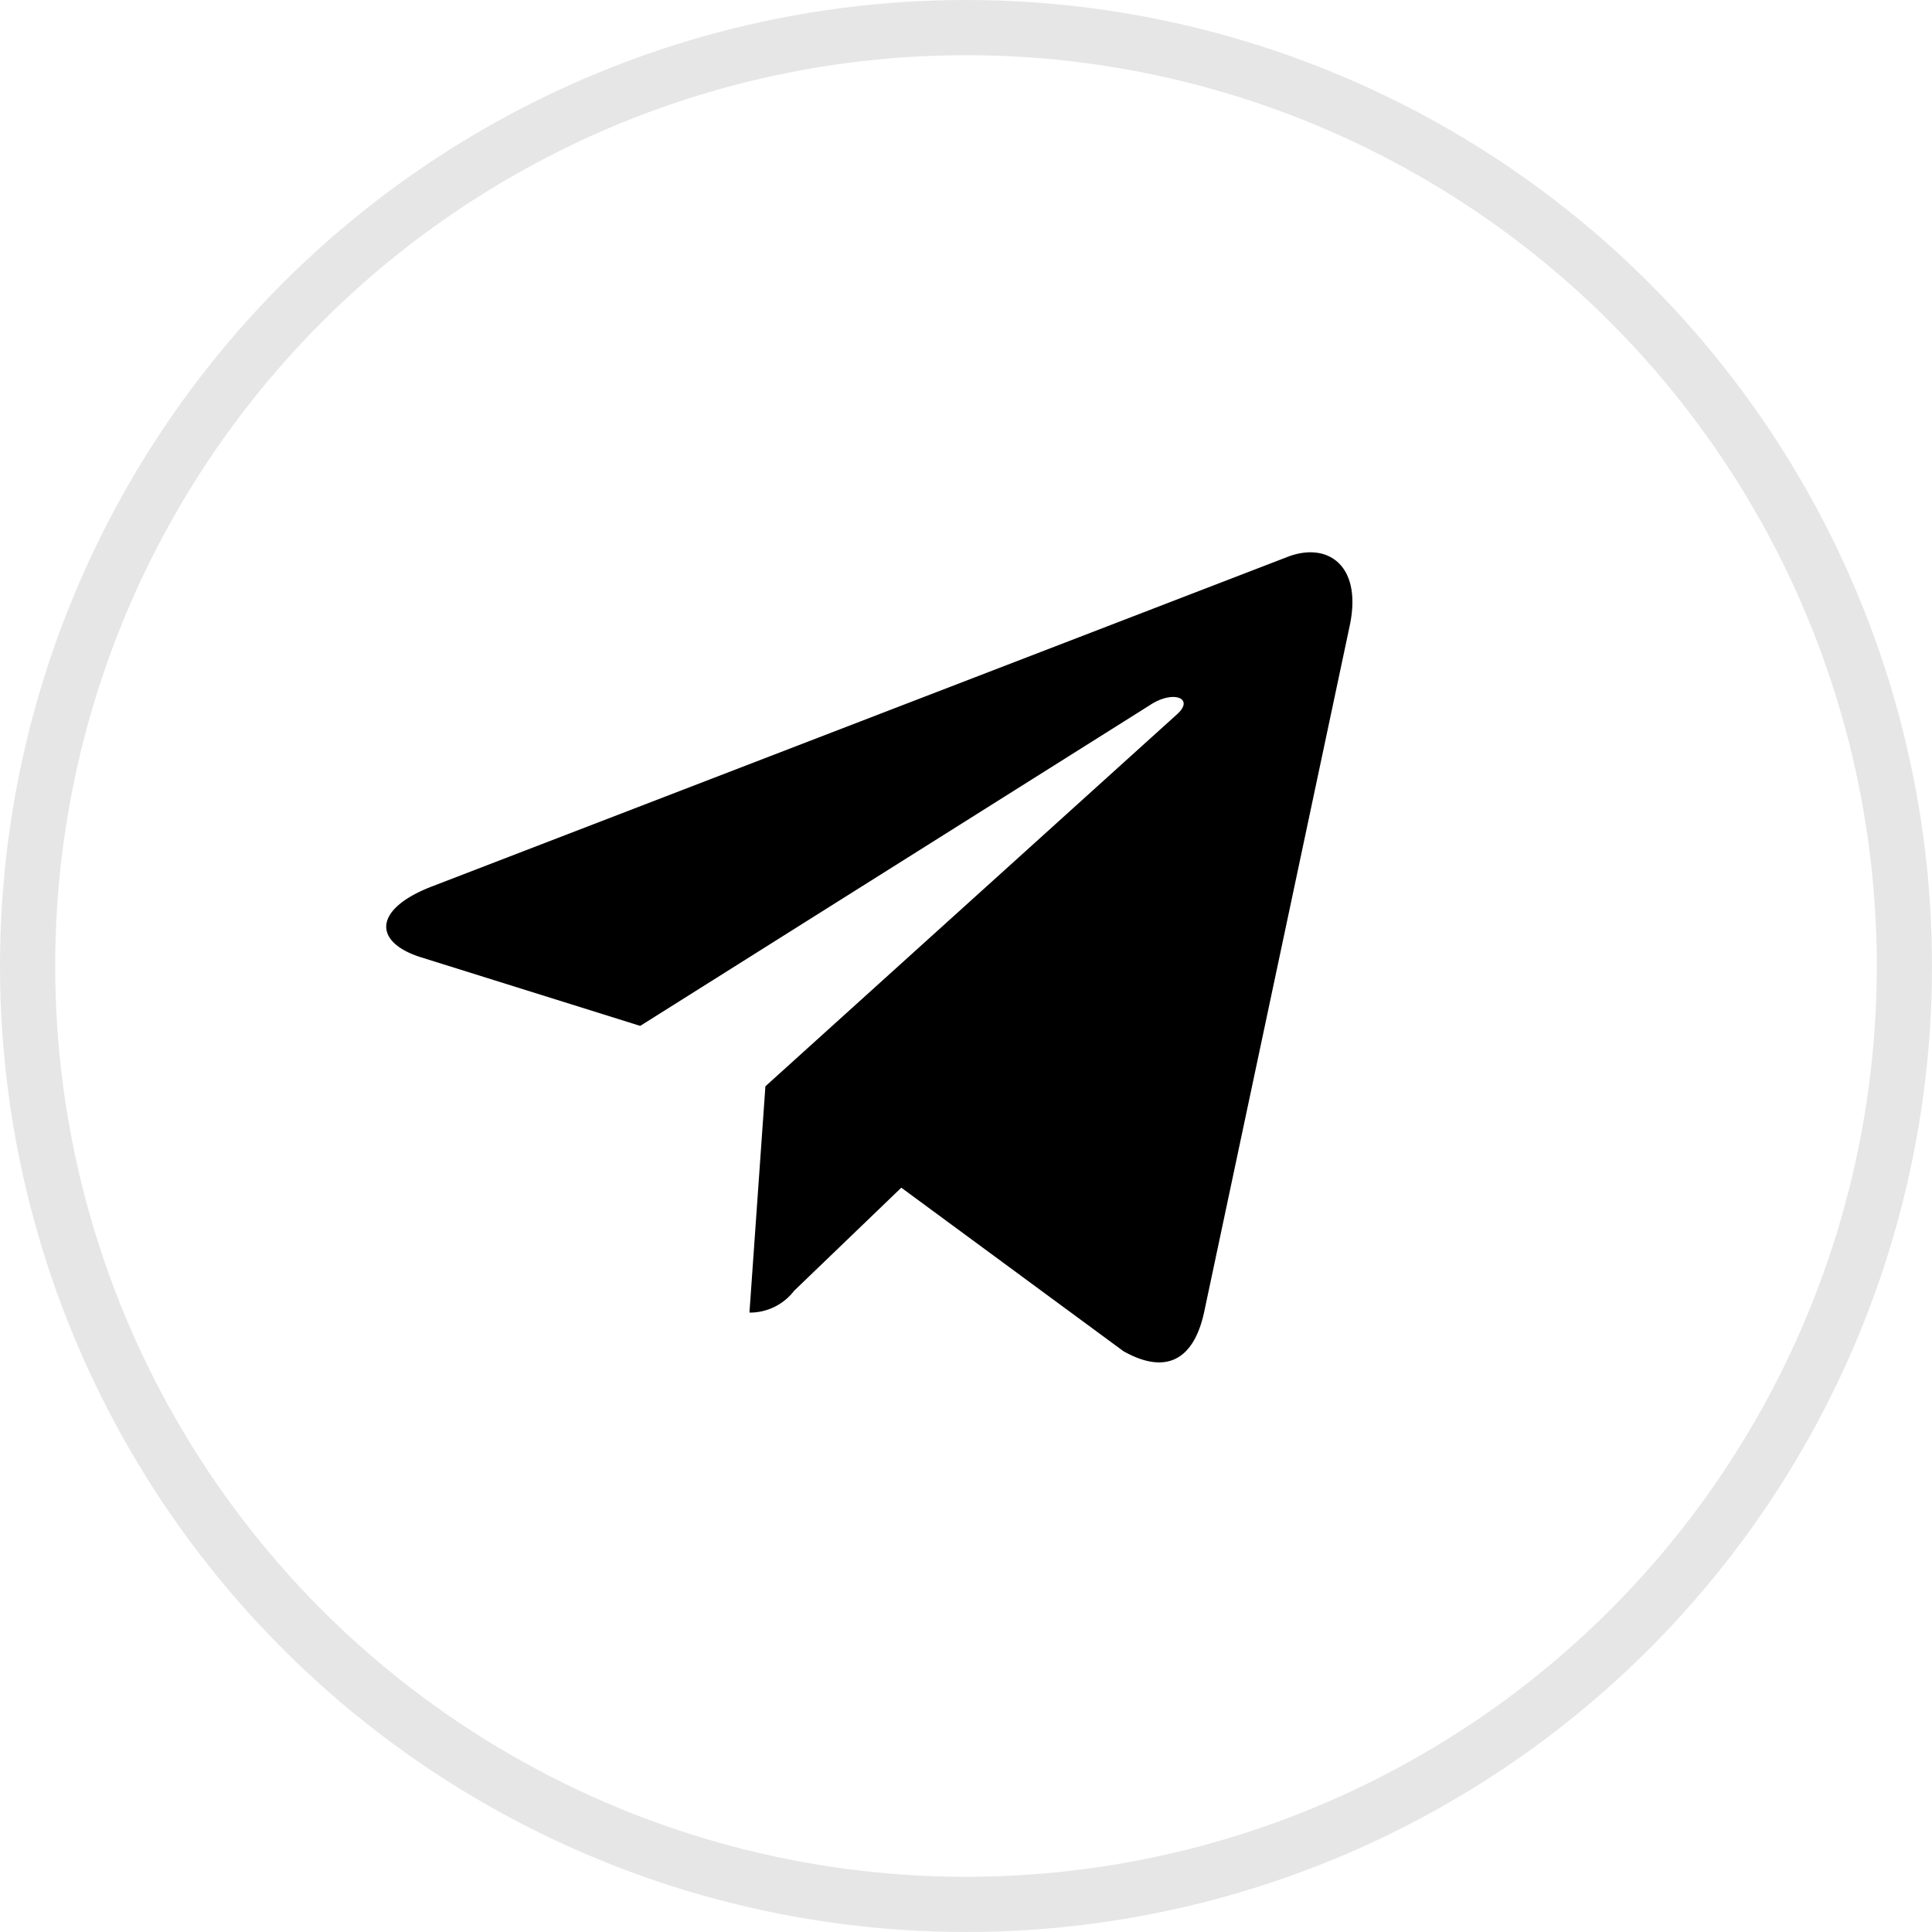 <svg xmlns="http://www.w3.org/2000/svg" width="35" height="35" viewBox="0 0 35 35">
  <g id="telegram_btn" transform="translate(-1670 -218)">
    <g id="타원_201" data-name="타원 201" transform="translate(1670 218)" fill="none" stroke="#e6e6e6" stroke-width="1">
      <circle cx="17.5" cy="17.5" r="17.5" stroke="none"/>
      <circle cx="17.5" cy="17.5" r="17" fill="none"/>
    </g>
    <g id="iconfinder_335_Telegram_logo_4375490" transform="translate(1676.999 228.006)">
      <g id="그룹_1907" data-name="그룹 1907" transform="translate(0 0)">
        <path id="패스_1674" data-name="패스 1674" d="M43.452,64.448,40.811,76.9c-.2.879-.719,1.1-1.457.684L35.33,74.622l-1.942,1.868a1.011,1.011,0,0,1-.809.395l.289-4.1,7.458-6.74c.324-.289-.07-.449-.5-.16L30.6,71.691l-3.969-1.242c-.863-.27-.879-.863.18-1.278L42.339,63.19C43.058,62.92,43.687,63.35,43.452,64.448Z" transform="translate(-26.001 -63.112)"/>
      </g>
    </g>
  </g>
</svg>
